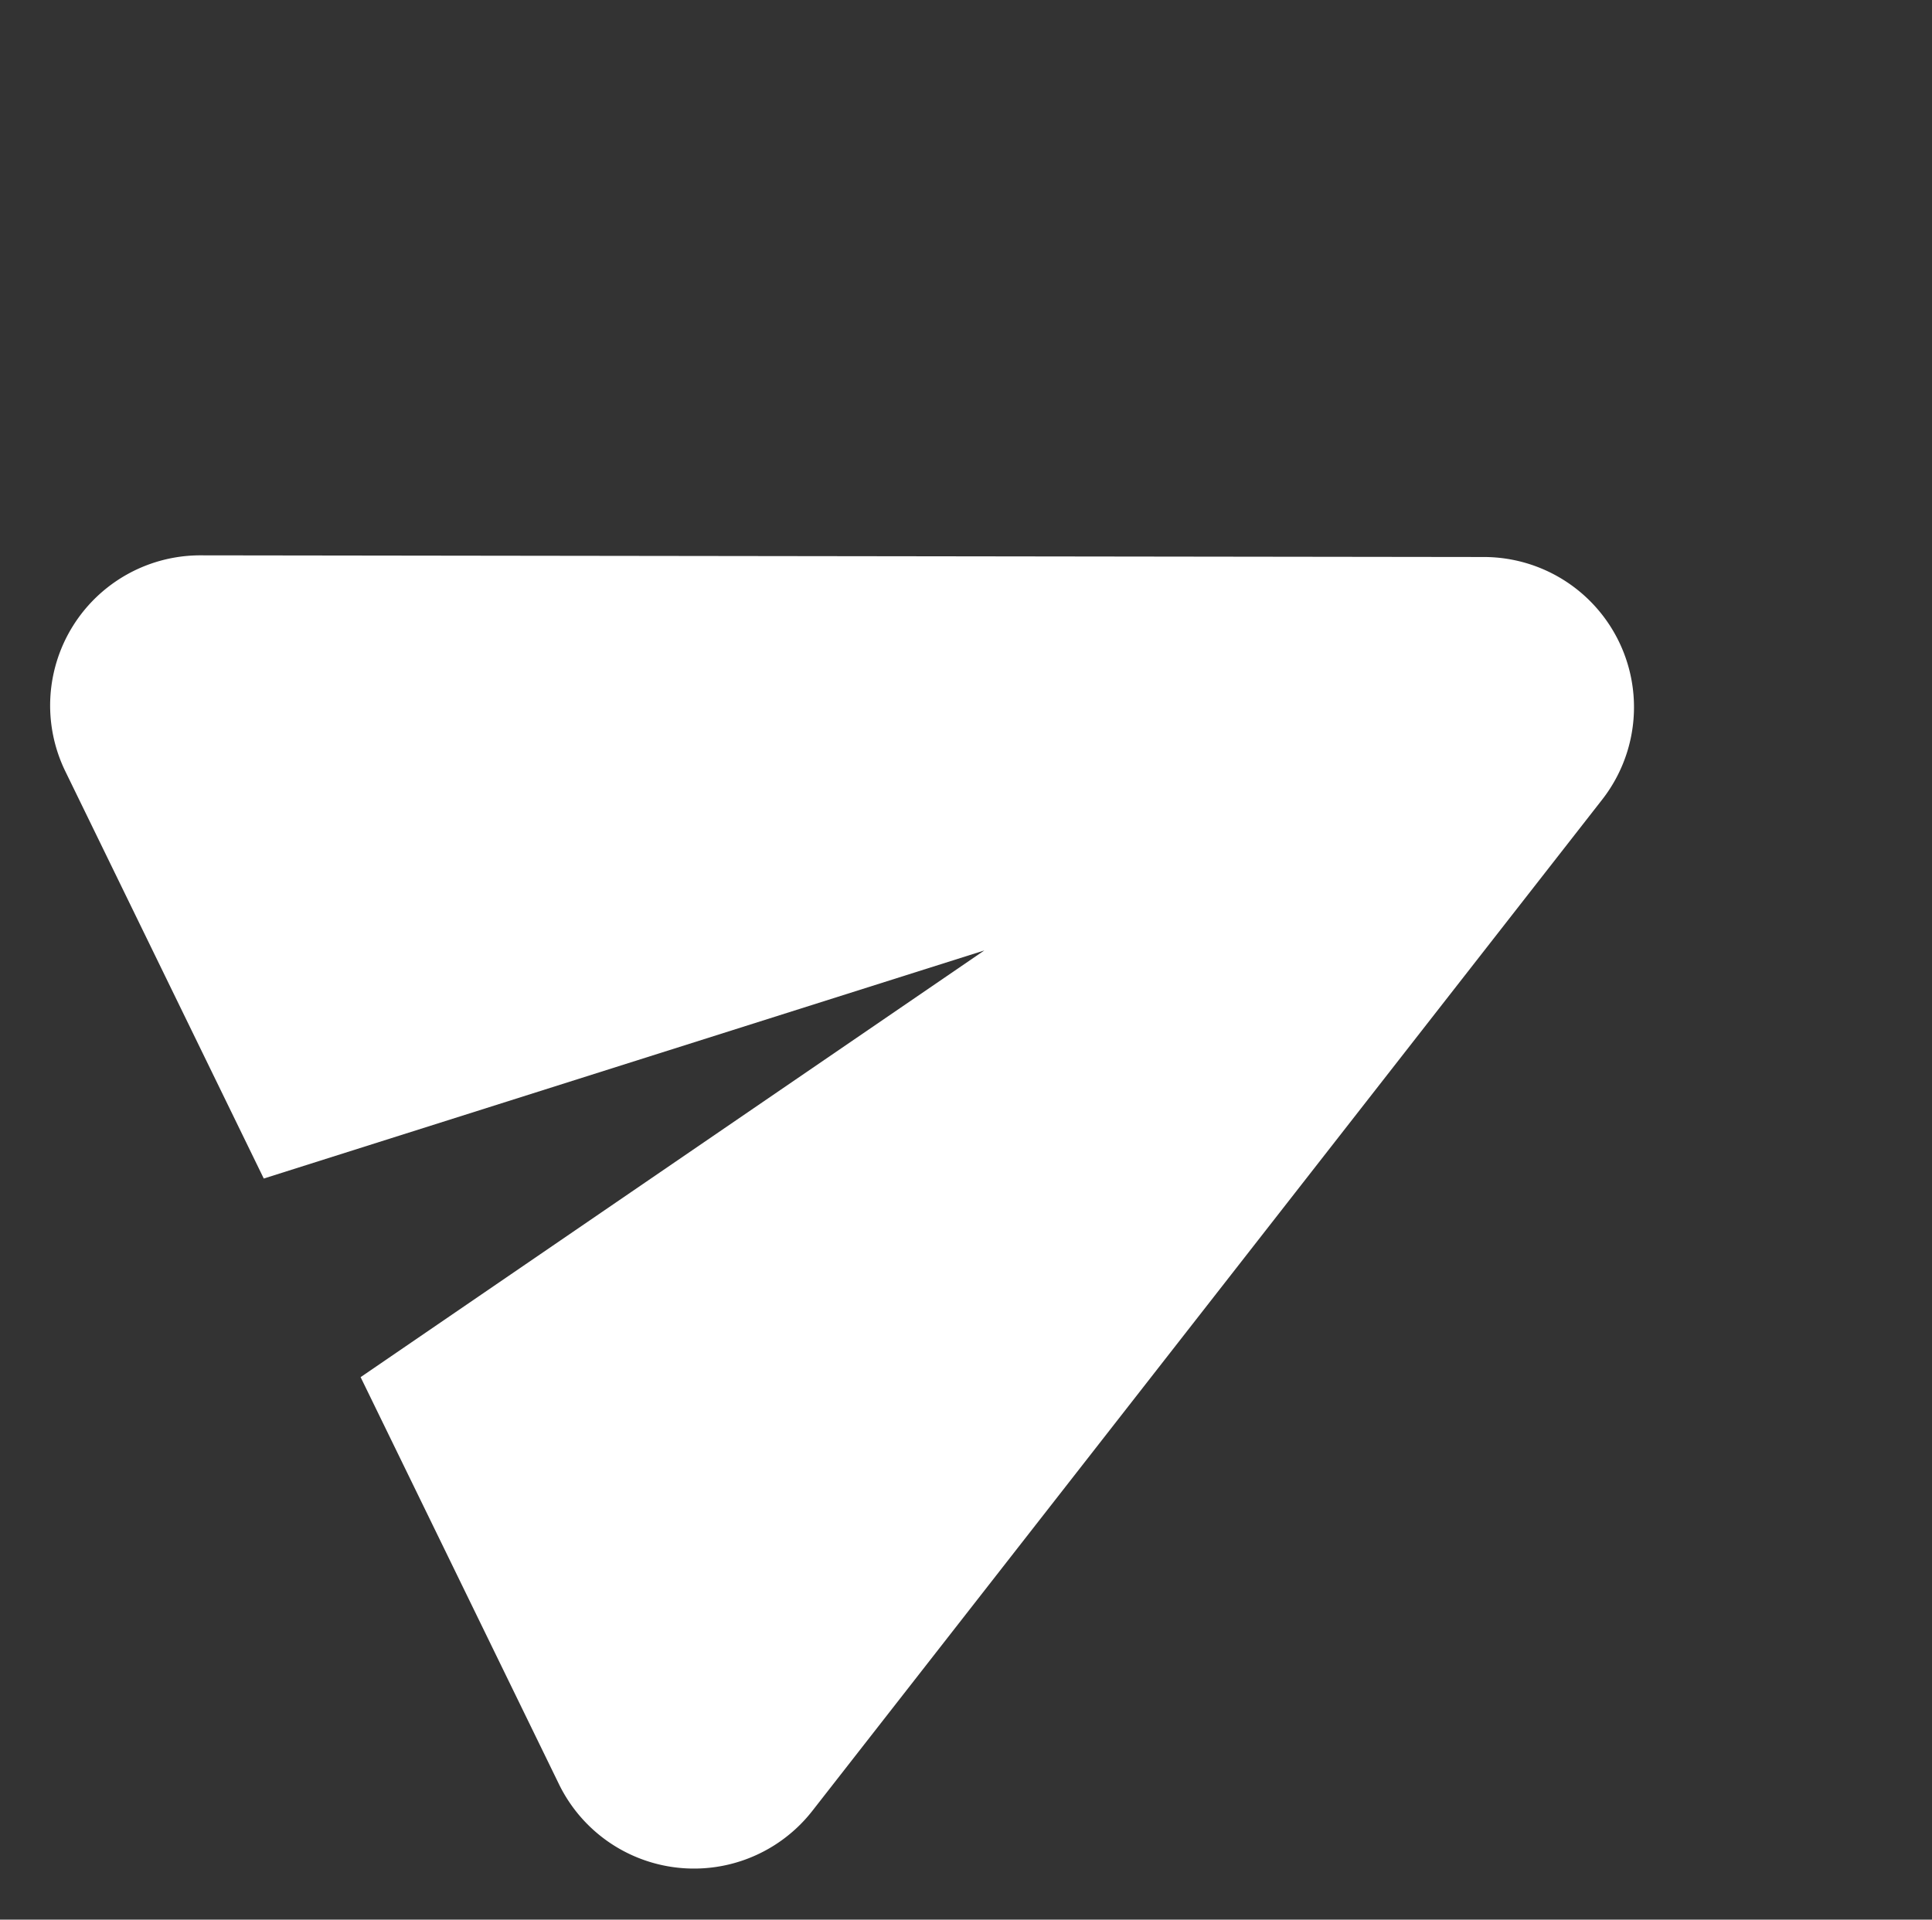 <svg xmlns="http://www.w3.org/2000/svg" width="38.59" height="38.351" viewBox="0 0 38.59 38.351">
  <rect x="0" y="0" width="38.59" height="38.351" fill="#333333" stroke="none"/>
  <path id="Soustraction_2" data-name="Soustraction 2" d="M14.307,33.834H5.261a3,3,0,0,1-2.7-4.317L13.819,6.486a3,3,0,0,1,5.391,0L30.462,29.516a3,3,0,0,1-2.7,4.317H18.721L16.514,18.9,14.307,33.833Z" transform="matrix(0.438, 0.899, -0.899, 0.438, 29.419, -4.136)" fill="#fff"/>
</svg>
